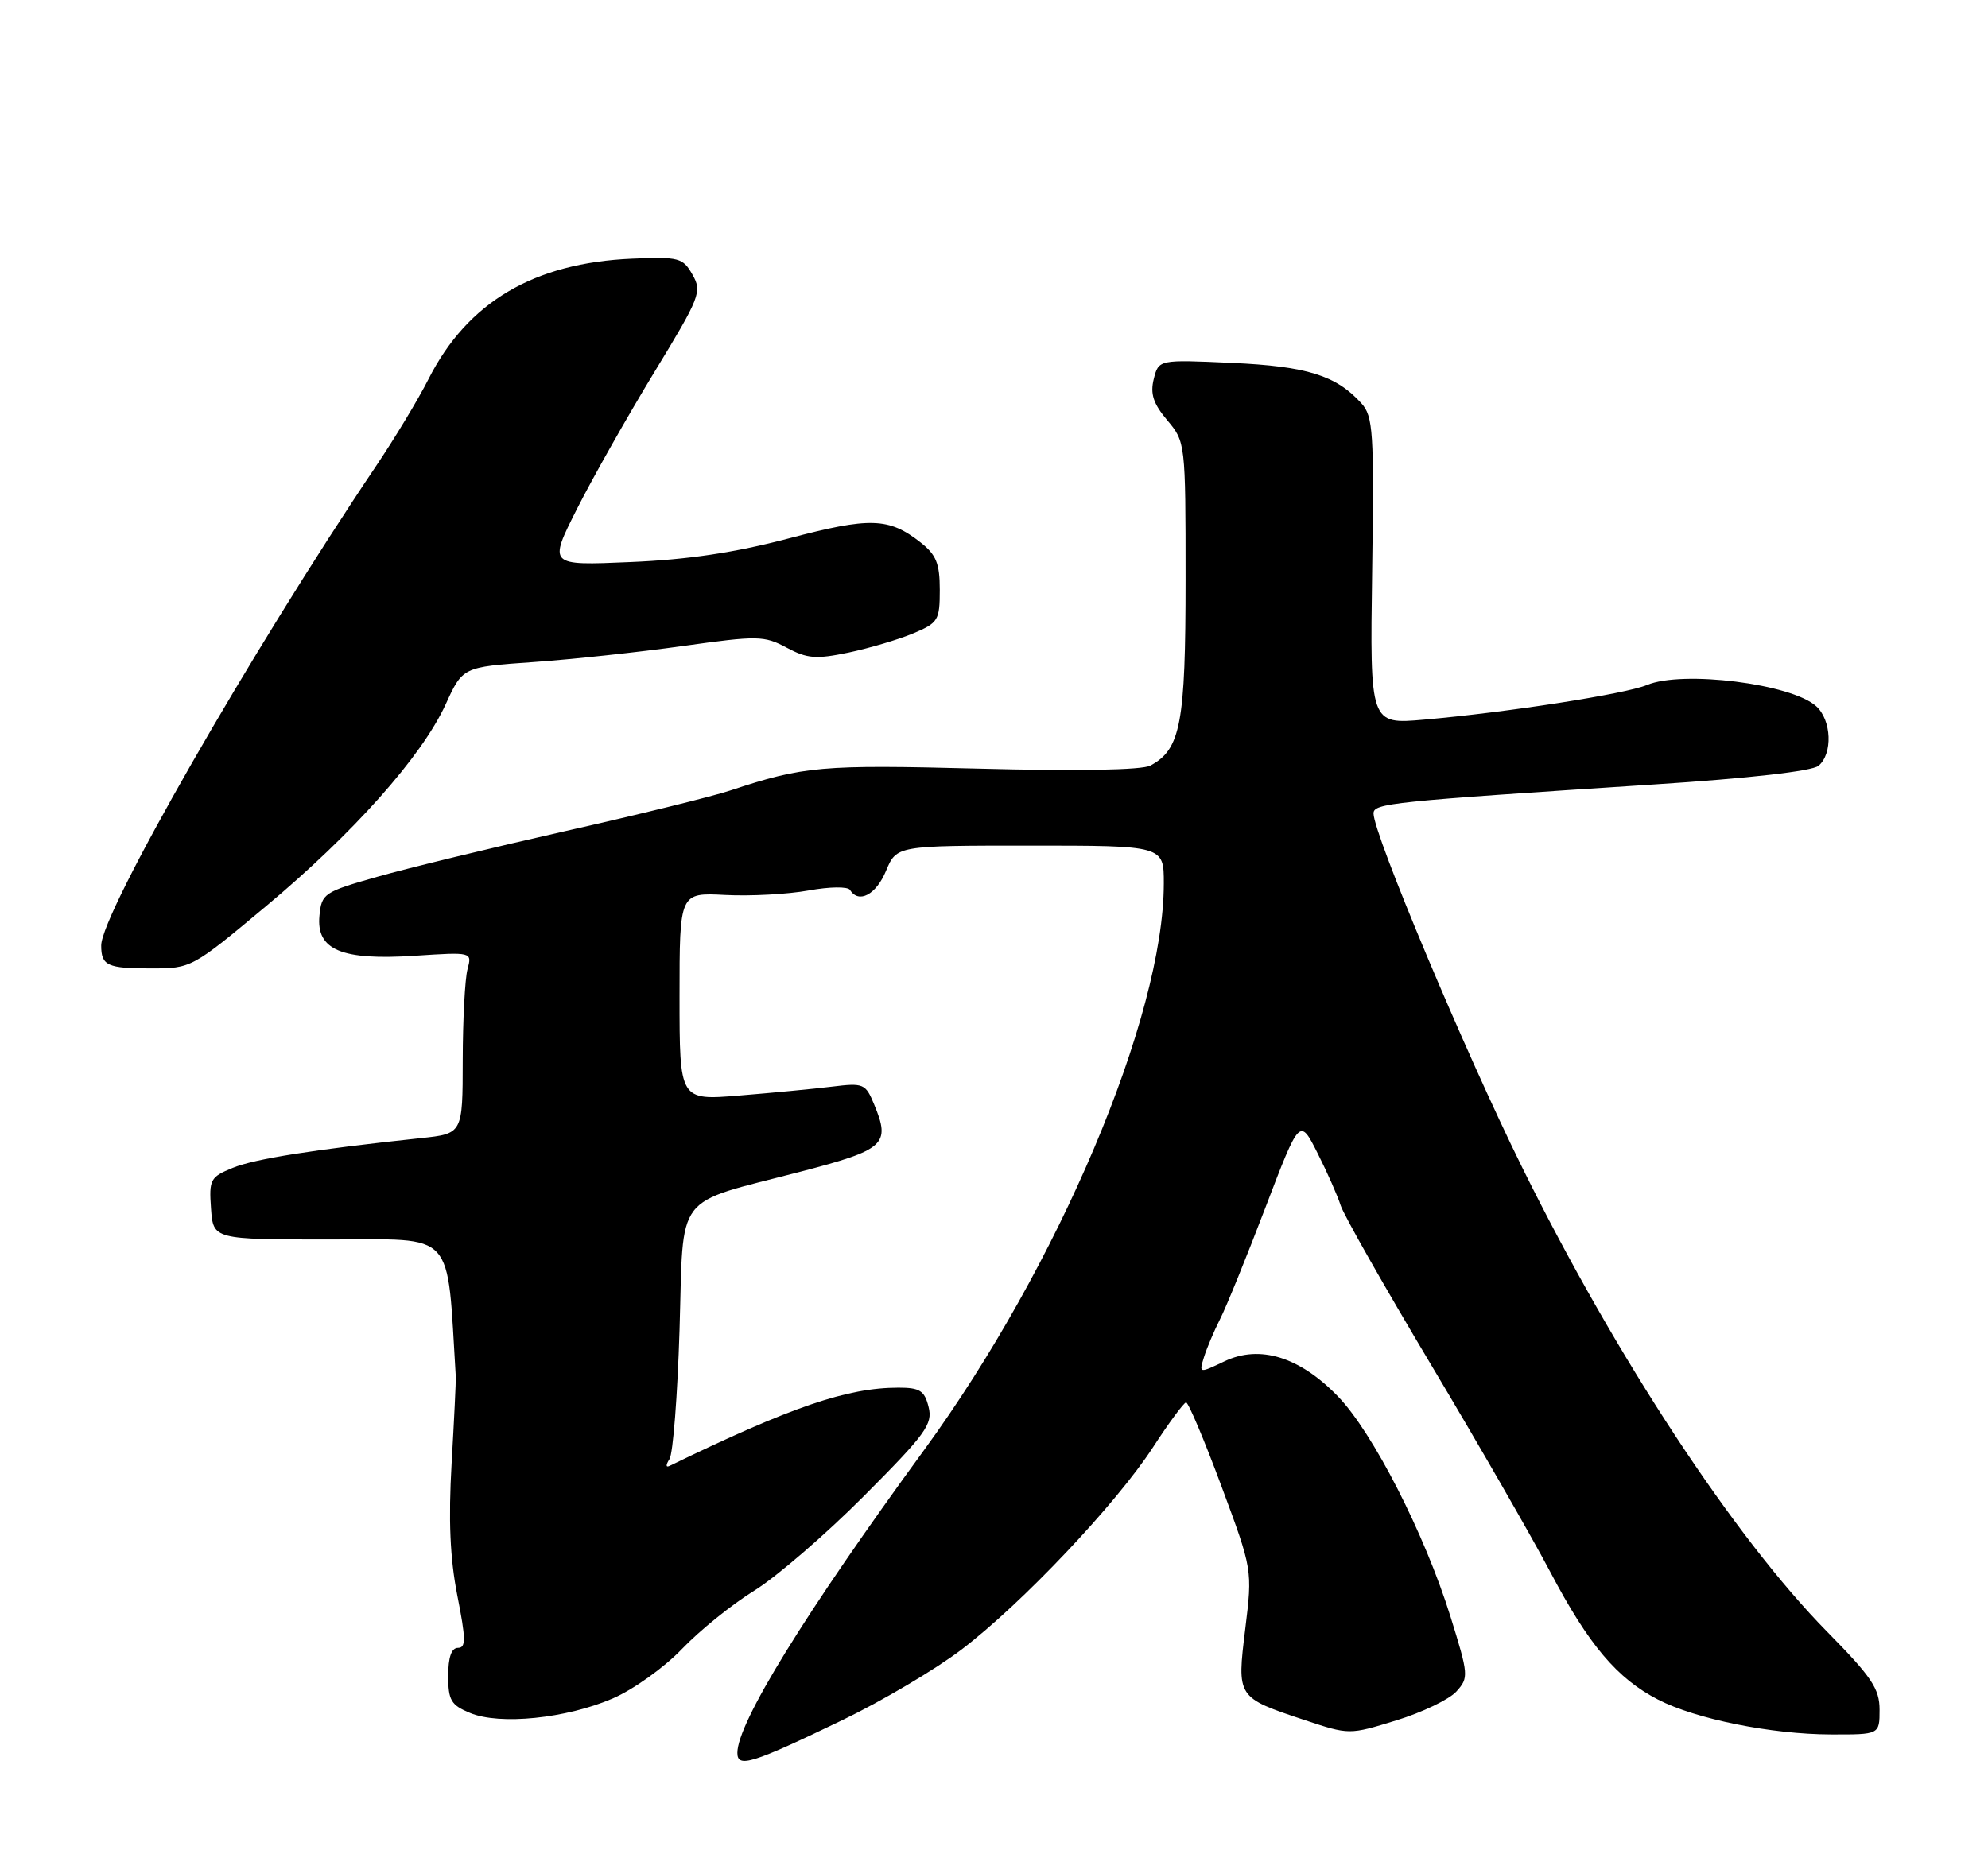 <?xml version="1.0" encoding="UTF-8" standalone="no"?>
<!DOCTYPE svg PUBLIC "-//W3C//DTD SVG 1.1//EN" "http://www.w3.org/Graphics/SVG/1.1/DTD/svg11.dtd" >
<svg xmlns="http://www.w3.org/2000/svg" xmlns:xlink="http://www.w3.org/1999/xlink" version="1.1" viewBox="0 0 275 256">
 <g >
 <path fill="currentColor"
d=" M 116.50 238.01 C 122.00 235.36 129.43 230.96 133.00 228.24 C 141.32 221.92 154.36 208.14 159.50 200.24 C 161.70 196.85 163.76 194.07 164.07 194.04 C 164.38 194.02 166.58 199.22 168.95 205.60 C 173.26 217.20 173.26 217.20 172.26 225.35 C 171.09 234.89 171.07 234.86 180.47 237.99 C 186.64 240.04 186.64 240.04 193.16 238.03 C 196.74 236.93 200.48 235.13 201.46 234.04 C 203.19 232.13 203.16 231.76 200.63 223.63 C 197.07 212.21 189.87 198.14 185.06 193.19 C 179.77 187.73 174.26 186.03 169.39 188.35 C 165.85 190.04 165.85 190.04 166.55 187.77 C 166.94 186.52 167.94 184.16 168.77 182.52 C 169.61 180.88 172.43 173.94 175.04 167.10 C 179.79 154.65 179.79 154.65 182.27 159.58 C 183.63 162.28 185.06 165.53 185.45 166.78 C 185.84 168.04 191.46 177.94 197.93 188.78 C 204.41 199.63 211.84 212.55 214.45 217.50 C 219.77 227.60 223.69 232.24 229.36 235.16 C 234.57 237.85 245.05 239.96 253.25 239.98 C 260.00 240.00 260.00 240.00 260.00 236.57 C 260.00 233.64 258.91 232.03 252.75 225.77 C 239.95 212.77 223.55 187.81 210.55 161.50 C 202.64 145.49 190.00 115.39 190.00 112.55 C 190.00 111.14 192.26 110.91 228.80 108.54 C 241.97 107.69 250.65 106.70 251.55 105.96 C 253.55 104.30 253.37 99.64 251.23 97.71 C 247.81 94.61 232.74 92.72 227.82 94.78 C 224.84 96.02 208.52 98.56 197.00 99.57 C 189.50 100.23 189.50 100.23 189.81 79.01 C 190.09 59.70 189.95 57.60 188.31 55.79 C 184.82 51.94 180.79 50.68 170.39 50.21 C 160.28 49.75 160.28 49.75 159.60 52.44 C 159.09 54.49 159.53 55.84 161.46 58.14 C 163.98 61.13 164.00 61.28 164.00 80.13 C 164.00 100.12 163.33 103.68 159.13 105.93 C 157.97 106.55 149.06 106.71 135.39 106.35 C 113.58 105.79 111.21 106.00 101.00 109.38 C 98.53 110.20 88.25 112.73 78.17 115.00 C 68.09 117.28 56.39 120.12 52.17 121.32 C 44.81 123.41 44.49 123.63 44.19 126.69 C 43.73 131.44 47.24 132.91 57.40 132.24 C 65.31 131.72 65.31 131.72 64.67 134.11 C 64.32 135.42 64.02 141.08 64.01 146.68 C 64.00 156.86 64.00 156.86 58.25 157.47 C 43.49 159.04 35.23 160.34 32.19 161.59 C 29.09 162.86 28.90 163.21 29.19 167.22 C 29.50 171.50 29.50 171.50 45.64 171.50 C 63.21 171.50 61.78 169.94 63.05 190.50 C 63.08 191.05 62.82 196.45 62.47 202.50 C 62.02 210.30 62.25 215.61 63.26 220.75 C 64.45 226.78 64.47 228.00 63.35 228.00 C 62.45 228.00 62.00 229.30 62.00 231.88 C 62.00 235.26 62.39 235.92 65.03 237.01 C 69.13 238.71 78.32 237.78 84.74 235.01 C 87.58 233.79 91.88 230.72 94.34 228.15 C 96.79 225.59 101.28 221.97 104.31 220.10 C 107.35 218.23 114.17 212.35 119.48 207.02 C 128.09 198.38 129.05 197.05 128.45 194.67 C 127.89 192.41 127.24 192.00 124.29 192.00 C 117.21 192.00 109.47 194.64 92.61 202.83 C 92.09 203.08 92.09 202.68 92.61 201.88 C 93.10 201.12 93.72 193.08 94.00 184.01 C 94.59 164.71 93.04 166.73 110.69 162.13 C 122.43 159.07 123.22 158.35 120.92 152.81 C 119.73 149.93 119.46 149.81 115.08 150.35 C 112.56 150.66 106.79 151.21 102.25 151.58 C 94.00 152.26 94.00 152.26 94.00 137.88 C 94.00 123.50 94.00 123.50 100.32 123.83 C 103.80 124.01 108.99 123.73 111.85 123.21 C 114.76 122.68 117.28 122.65 117.58 123.13 C 118.78 125.07 121.19 123.80 122.56 120.50 C 124.03 117.00 124.03 117.00 142.51 117.00 C 161.00 117.00 161.00 117.00 160.99 122.25 C 160.97 140.73 146.39 175.19 127.85 200.60 C 111.37 223.18 102.00 238.38 102.00 242.53 C 102.00 244.66 104.02 244.03 116.50 238.01 Z  M 36.78 125.40 C 48.88 115.30 58.35 104.66 61.65 97.45 C 64.01 92.29 64.01 92.29 73.73 91.61 C 79.07 91.24 88.41 90.23 94.47 89.38 C 104.84 87.93 105.70 87.94 108.82 89.61 C 111.66 91.13 112.87 91.23 117.38 90.29 C 120.26 89.68 124.28 88.49 126.31 87.64 C 129.78 86.19 130.00 85.84 130.00 81.62 C 130.00 77.96 129.51 76.76 127.34 75.05 C 122.95 71.60 120.35 71.52 109.09 74.50 C 101.67 76.46 95.11 77.44 87.17 77.77 C 75.85 78.26 75.85 78.26 79.83 70.38 C 82.02 66.05 86.83 57.55 90.51 51.50 C 96.85 41.09 97.14 40.37 95.79 38.00 C 94.46 35.66 93.94 35.52 87.44 35.79 C 73.84 36.37 64.67 41.80 59.27 52.46 C 57.87 55.23 54.60 60.65 52.01 64.50 C 34.74 90.16 14.00 126.36 14.00 130.82 C 14.00 133.61 14.85 134.00 20.92 133.99 C 26.46 133.99 26.57 133.93 36.78 125.40 Z "/>
</g>
</svg>